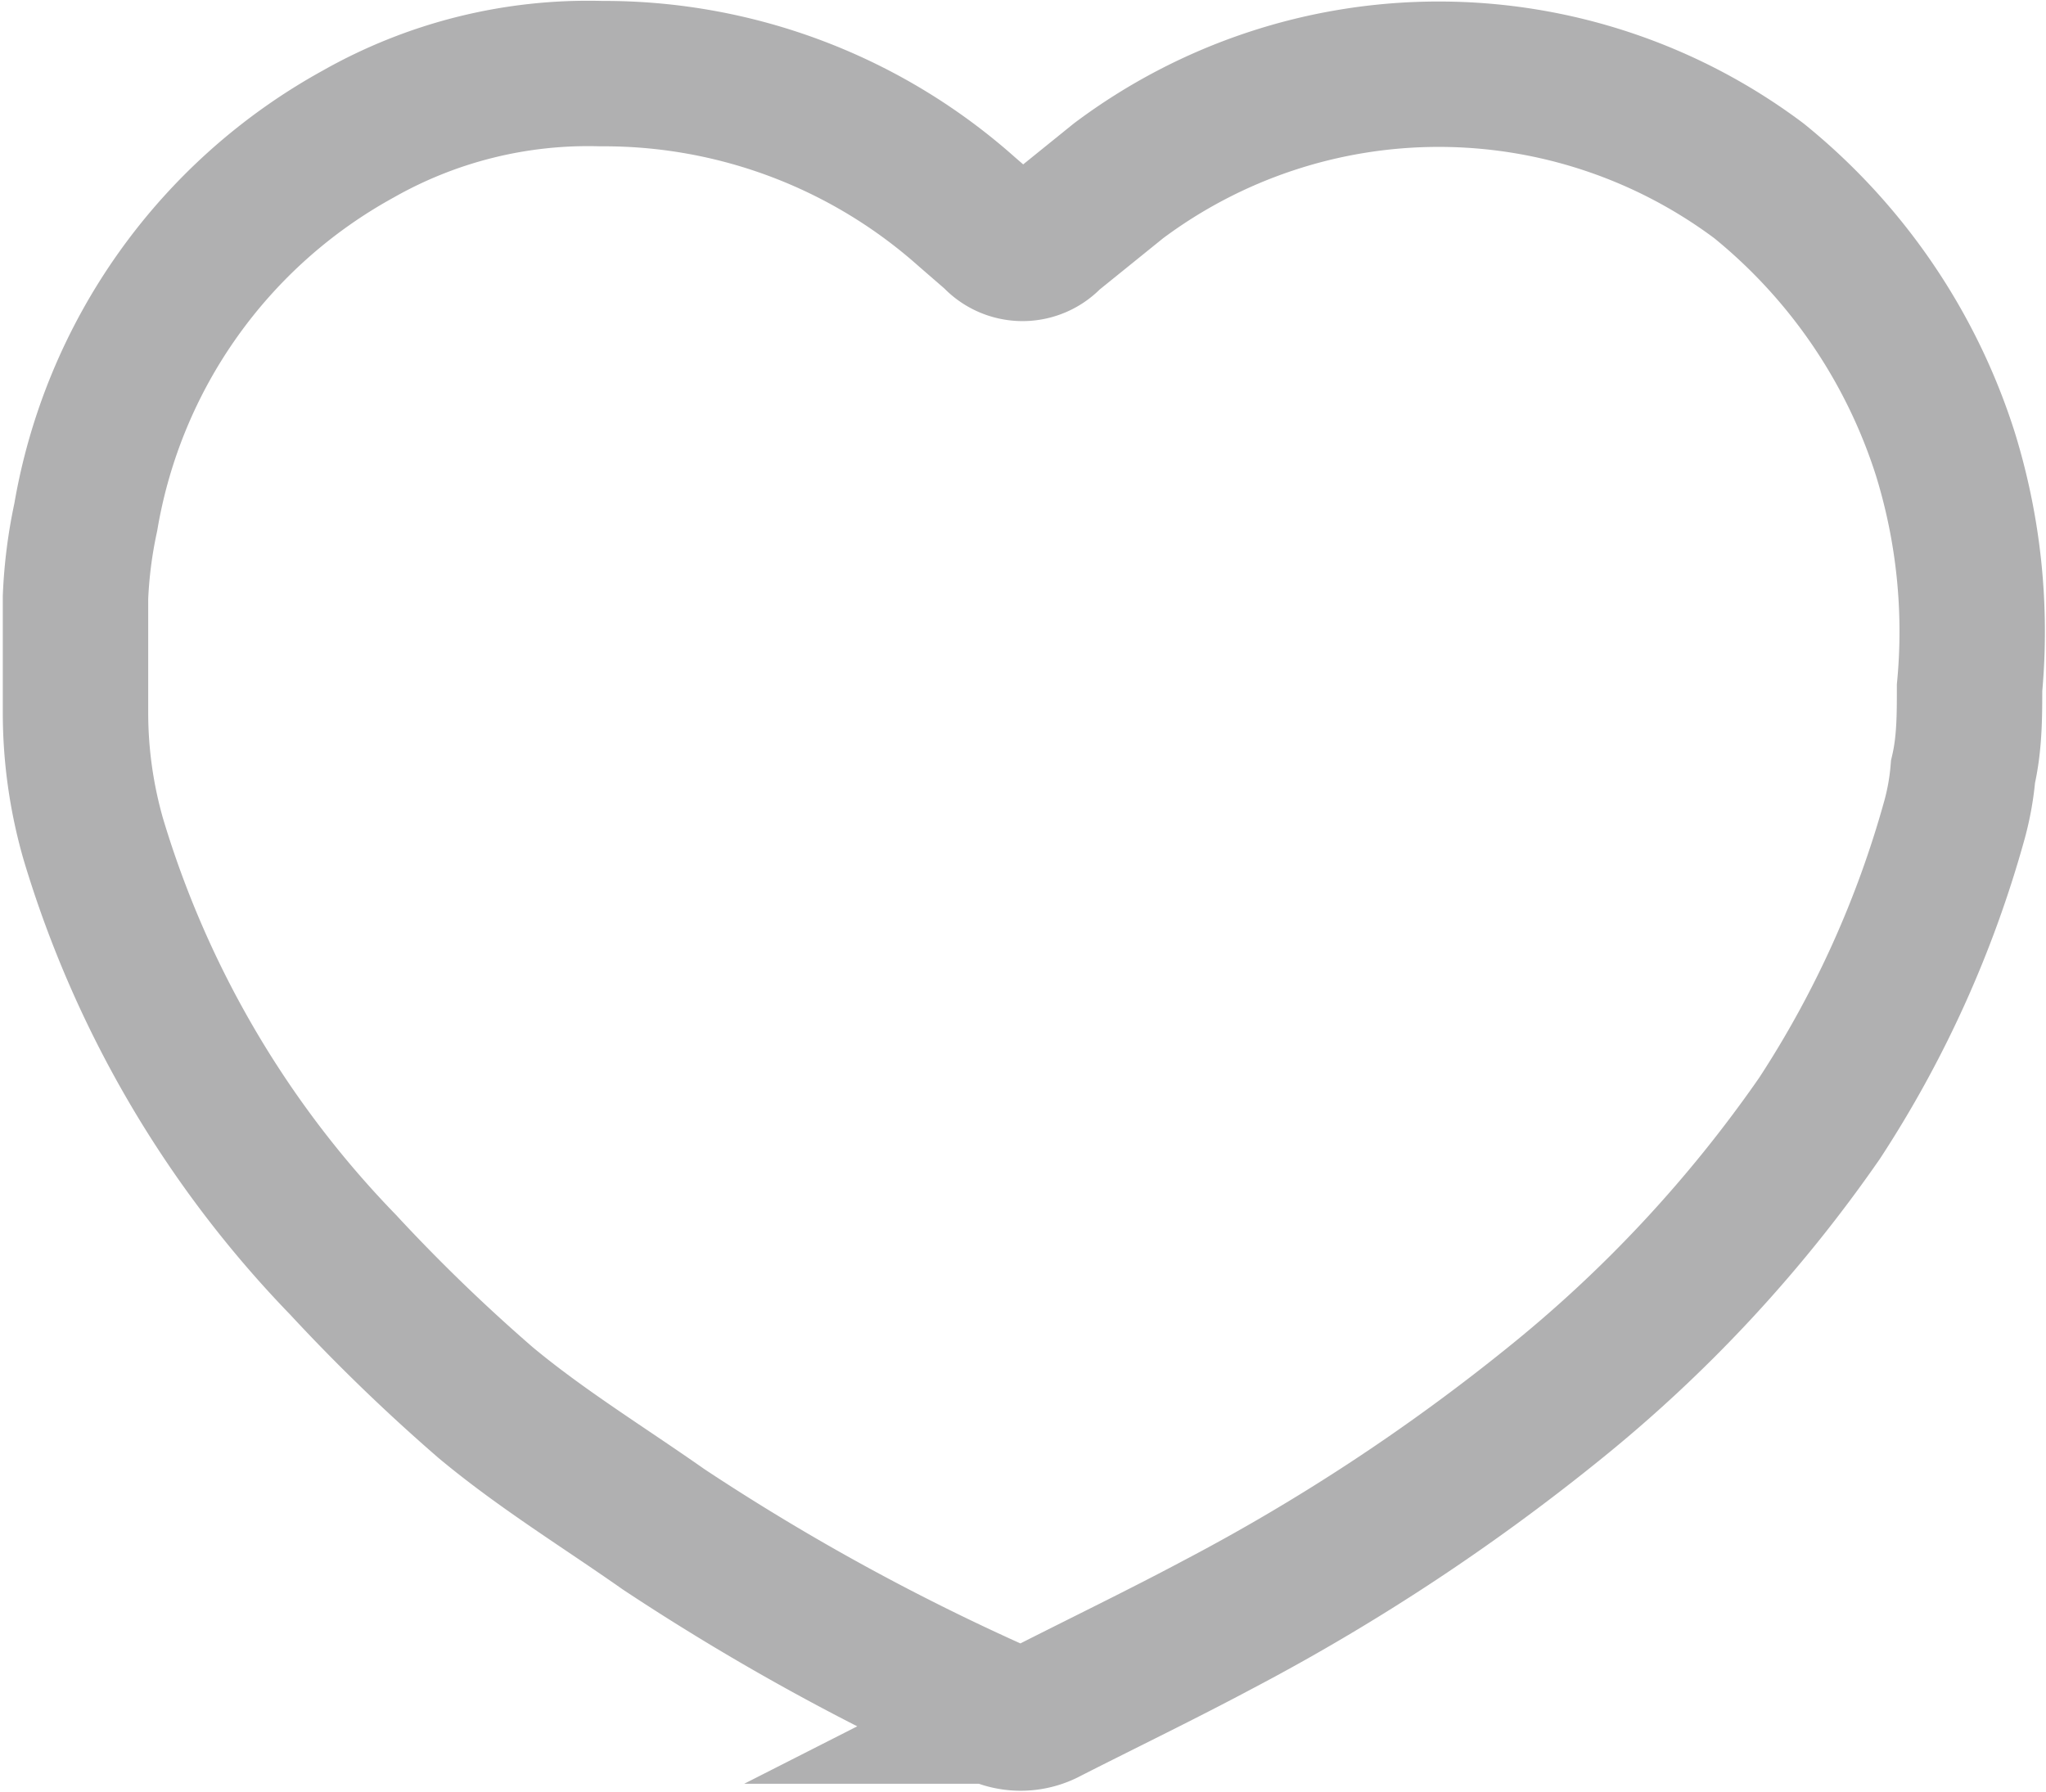 <svg xmlns="http://www.w3.org/2000/svg" viewBox="0 0 21.95 19.23"><defs><style>.cls-1{fill:none;stroke:#b0b0b1;stroke-miterlimit:10;stroke-width:1.56px;}</style></defs><title>slot_favorite</title><g id="banner2"><path class="cls-1" d="M6.45.79a5.85,5.85,0,0,1,3.92,1.48l.3.26a.4.4,0,0,0,.6,0L12,1.94a5.73,5.73,0,0,1,6.87,0,6.18,6.18,0,0,1,2,2.93,6.45,6.45,0,0,1,.26,2.51c0,.3,0,.6-.07.9a2.86,2.86,0,0,1-.09.51A11.42,11.42,0,0,1,19.52,12a14.62,14.62,0,0,1-2.86,3.07,22,22,0,0,1-3.59,2.36c-.6.32-1.22.62-1.83.93a.6.6,0,0,1-.58,0,24.85,24.85,0,0,1-3.54-1.95c-.64-.45-1.31-.86-1.91-1.36a19.41,19.41,0,0,1-1.53-1.48A11.16,11.16,0,0,1,1,9,4.92,4.92,0,0,1,.81,7.65c0-.41,0-.83,0-1.24a5.06,5.06,0,0,1,.11-.86A5.8,5.8,0,0,1,3.84,1.44,5,5,0,0,1,6.45.79Z"/></g></svg>